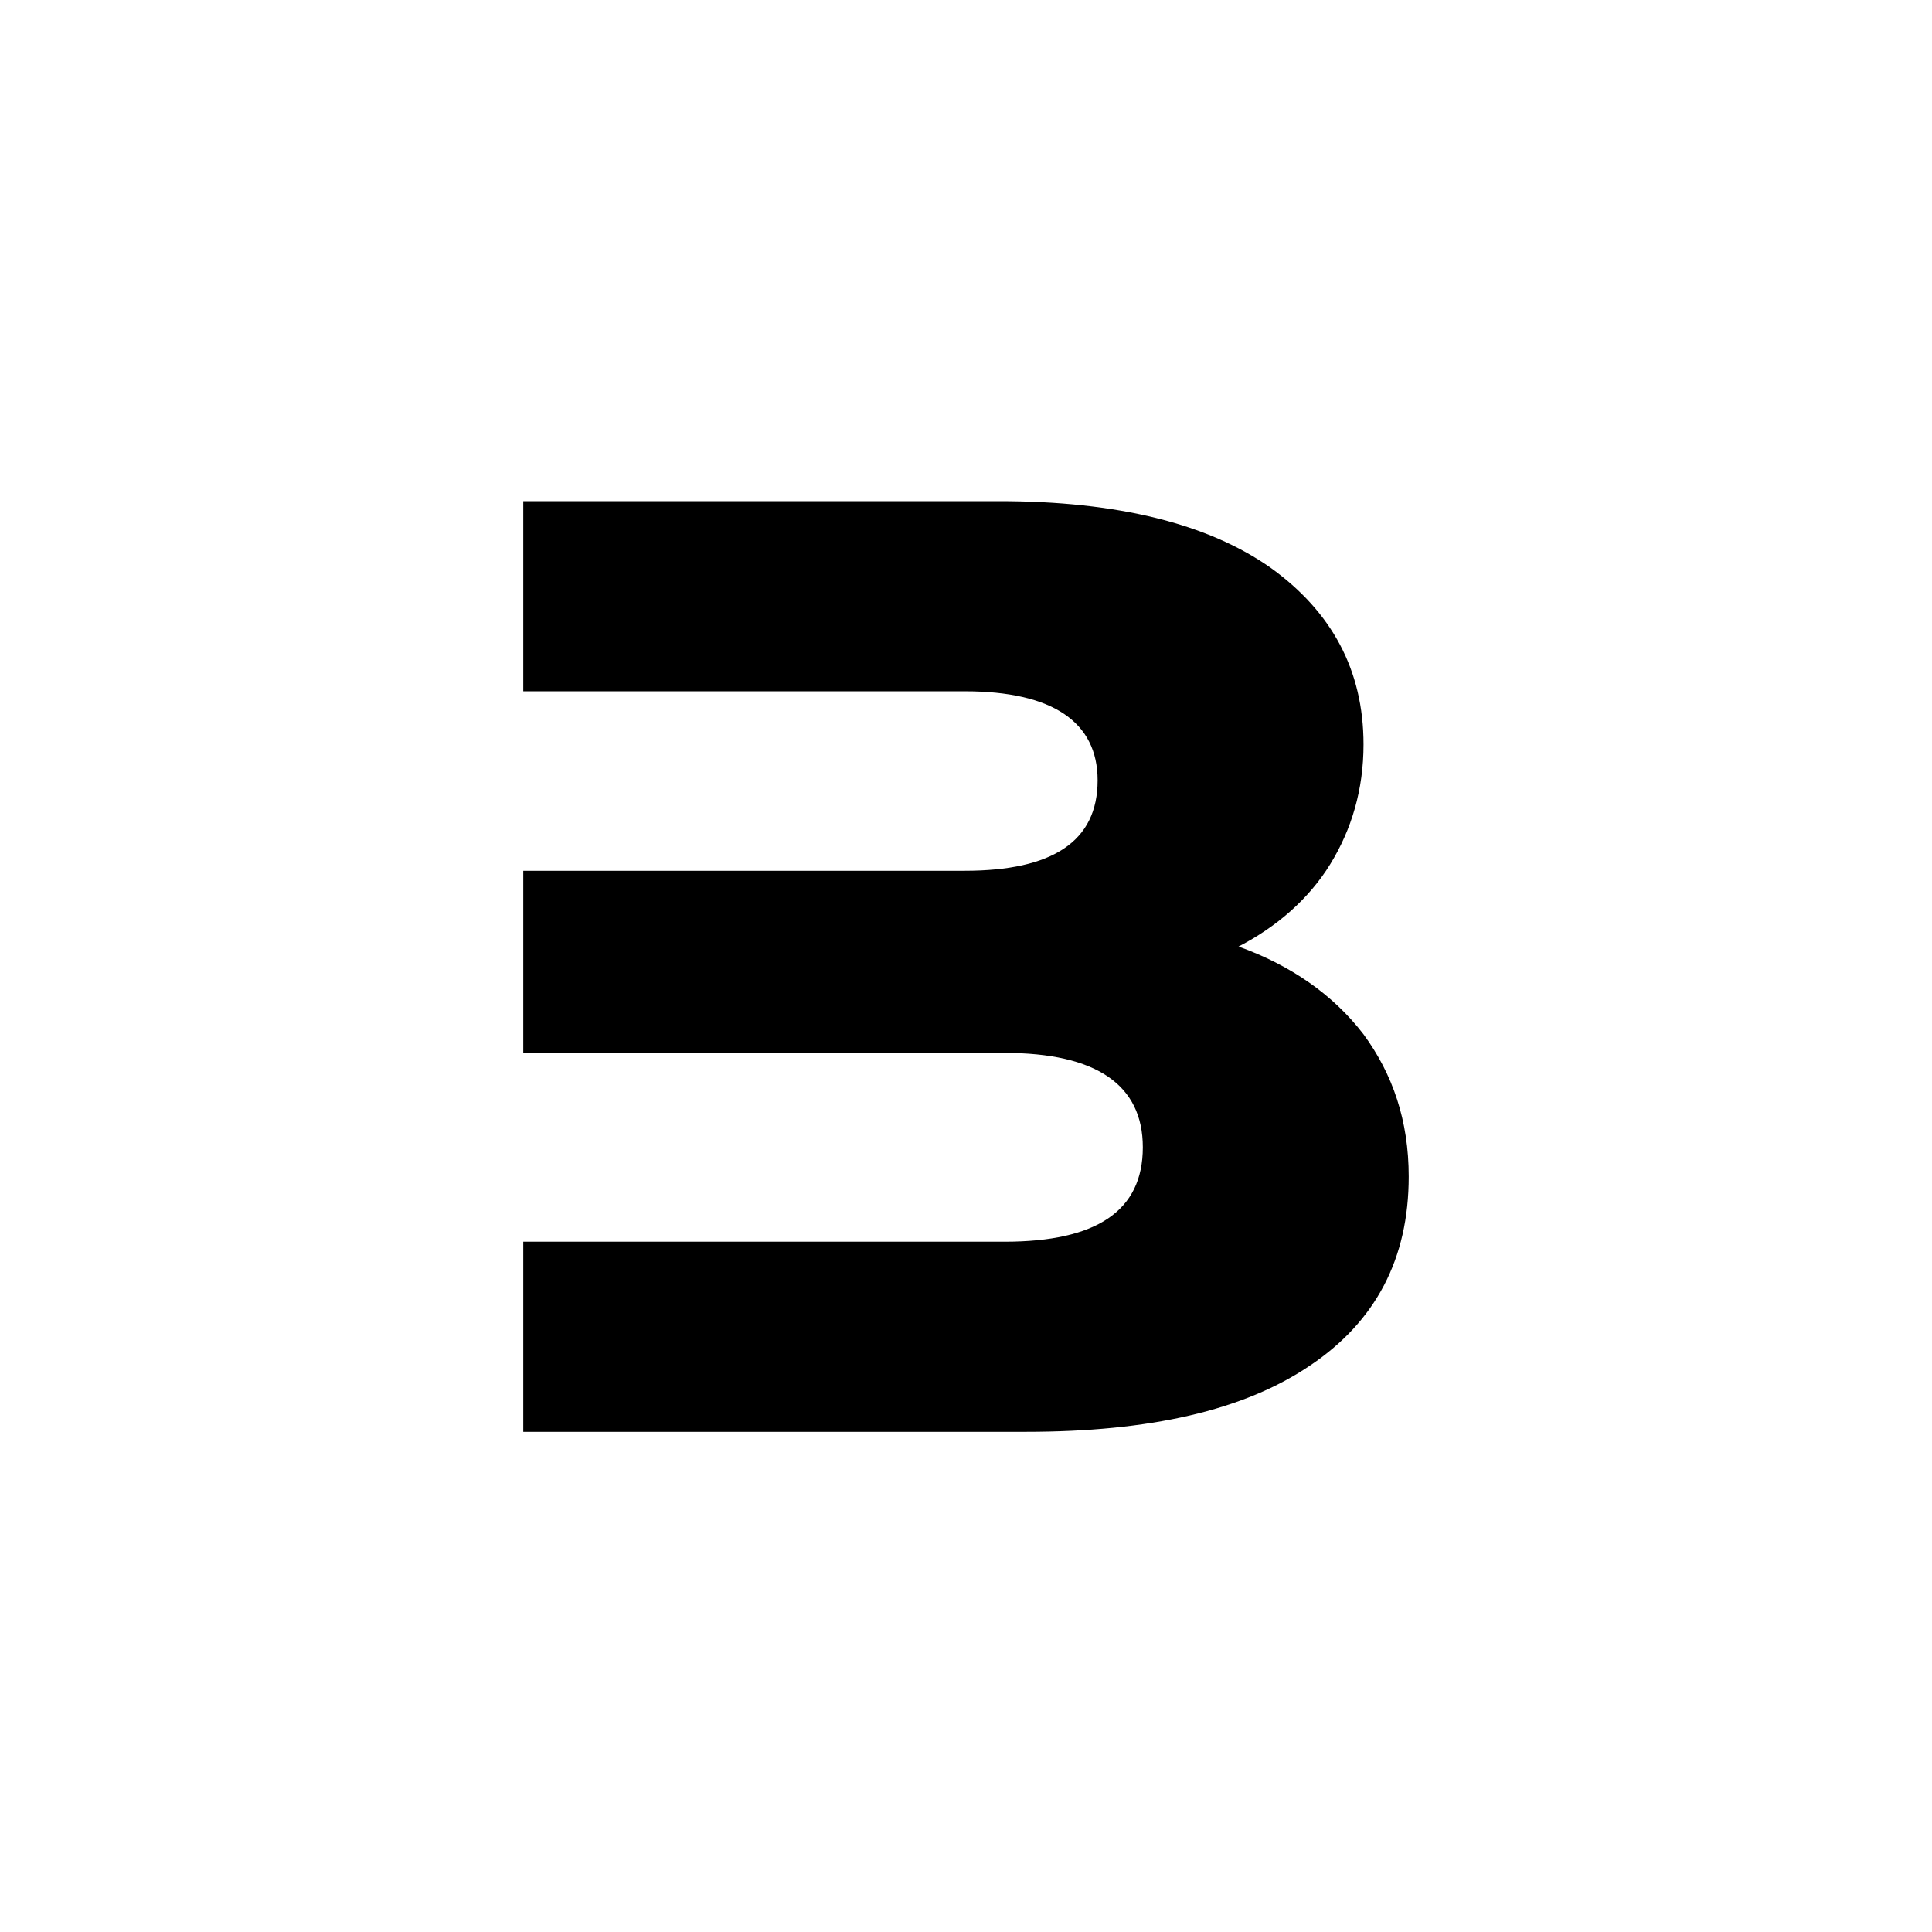 <svg width="1000" height="1000" viewBox="0 0 1000 1000" fill="none" xmlns="http://www.w3.org/2000/svg">
<rect width="1000" height="1000" fill="white"/>
<path d="M705.759 535.351C689.931 514.706 667.91 499.567 641.072 489.933C661.029 479.61 677.544 465.159 688.555 447.267C699.565 429.375 705.759 408.73 705.759 385.333C705.759 346.796 689.243 316.517 657.588 293.808C625.244 271.099 578.45 259.4 517.204 259.4H270.844V357.806H499.312C544.73 357.806 568.128 373.634 568.128 403.913C568.128 435.568 544.73 450.708 499.312 450.708H270.844V544.985H519.957C567.439 544.985 591.525 561.501 591.525 593.844C591.525 626.876 567.439 642.703 519.957 642.703H270.844V741.11H530.967C594.966 741.11 643.825 730.099 678.233 706.702C711.952 683.993 729.156 651.649 729.156 608.984C729.156 580.081 720.898 555.996 705.759 535.351Z" fill="black"/>
</svg>

